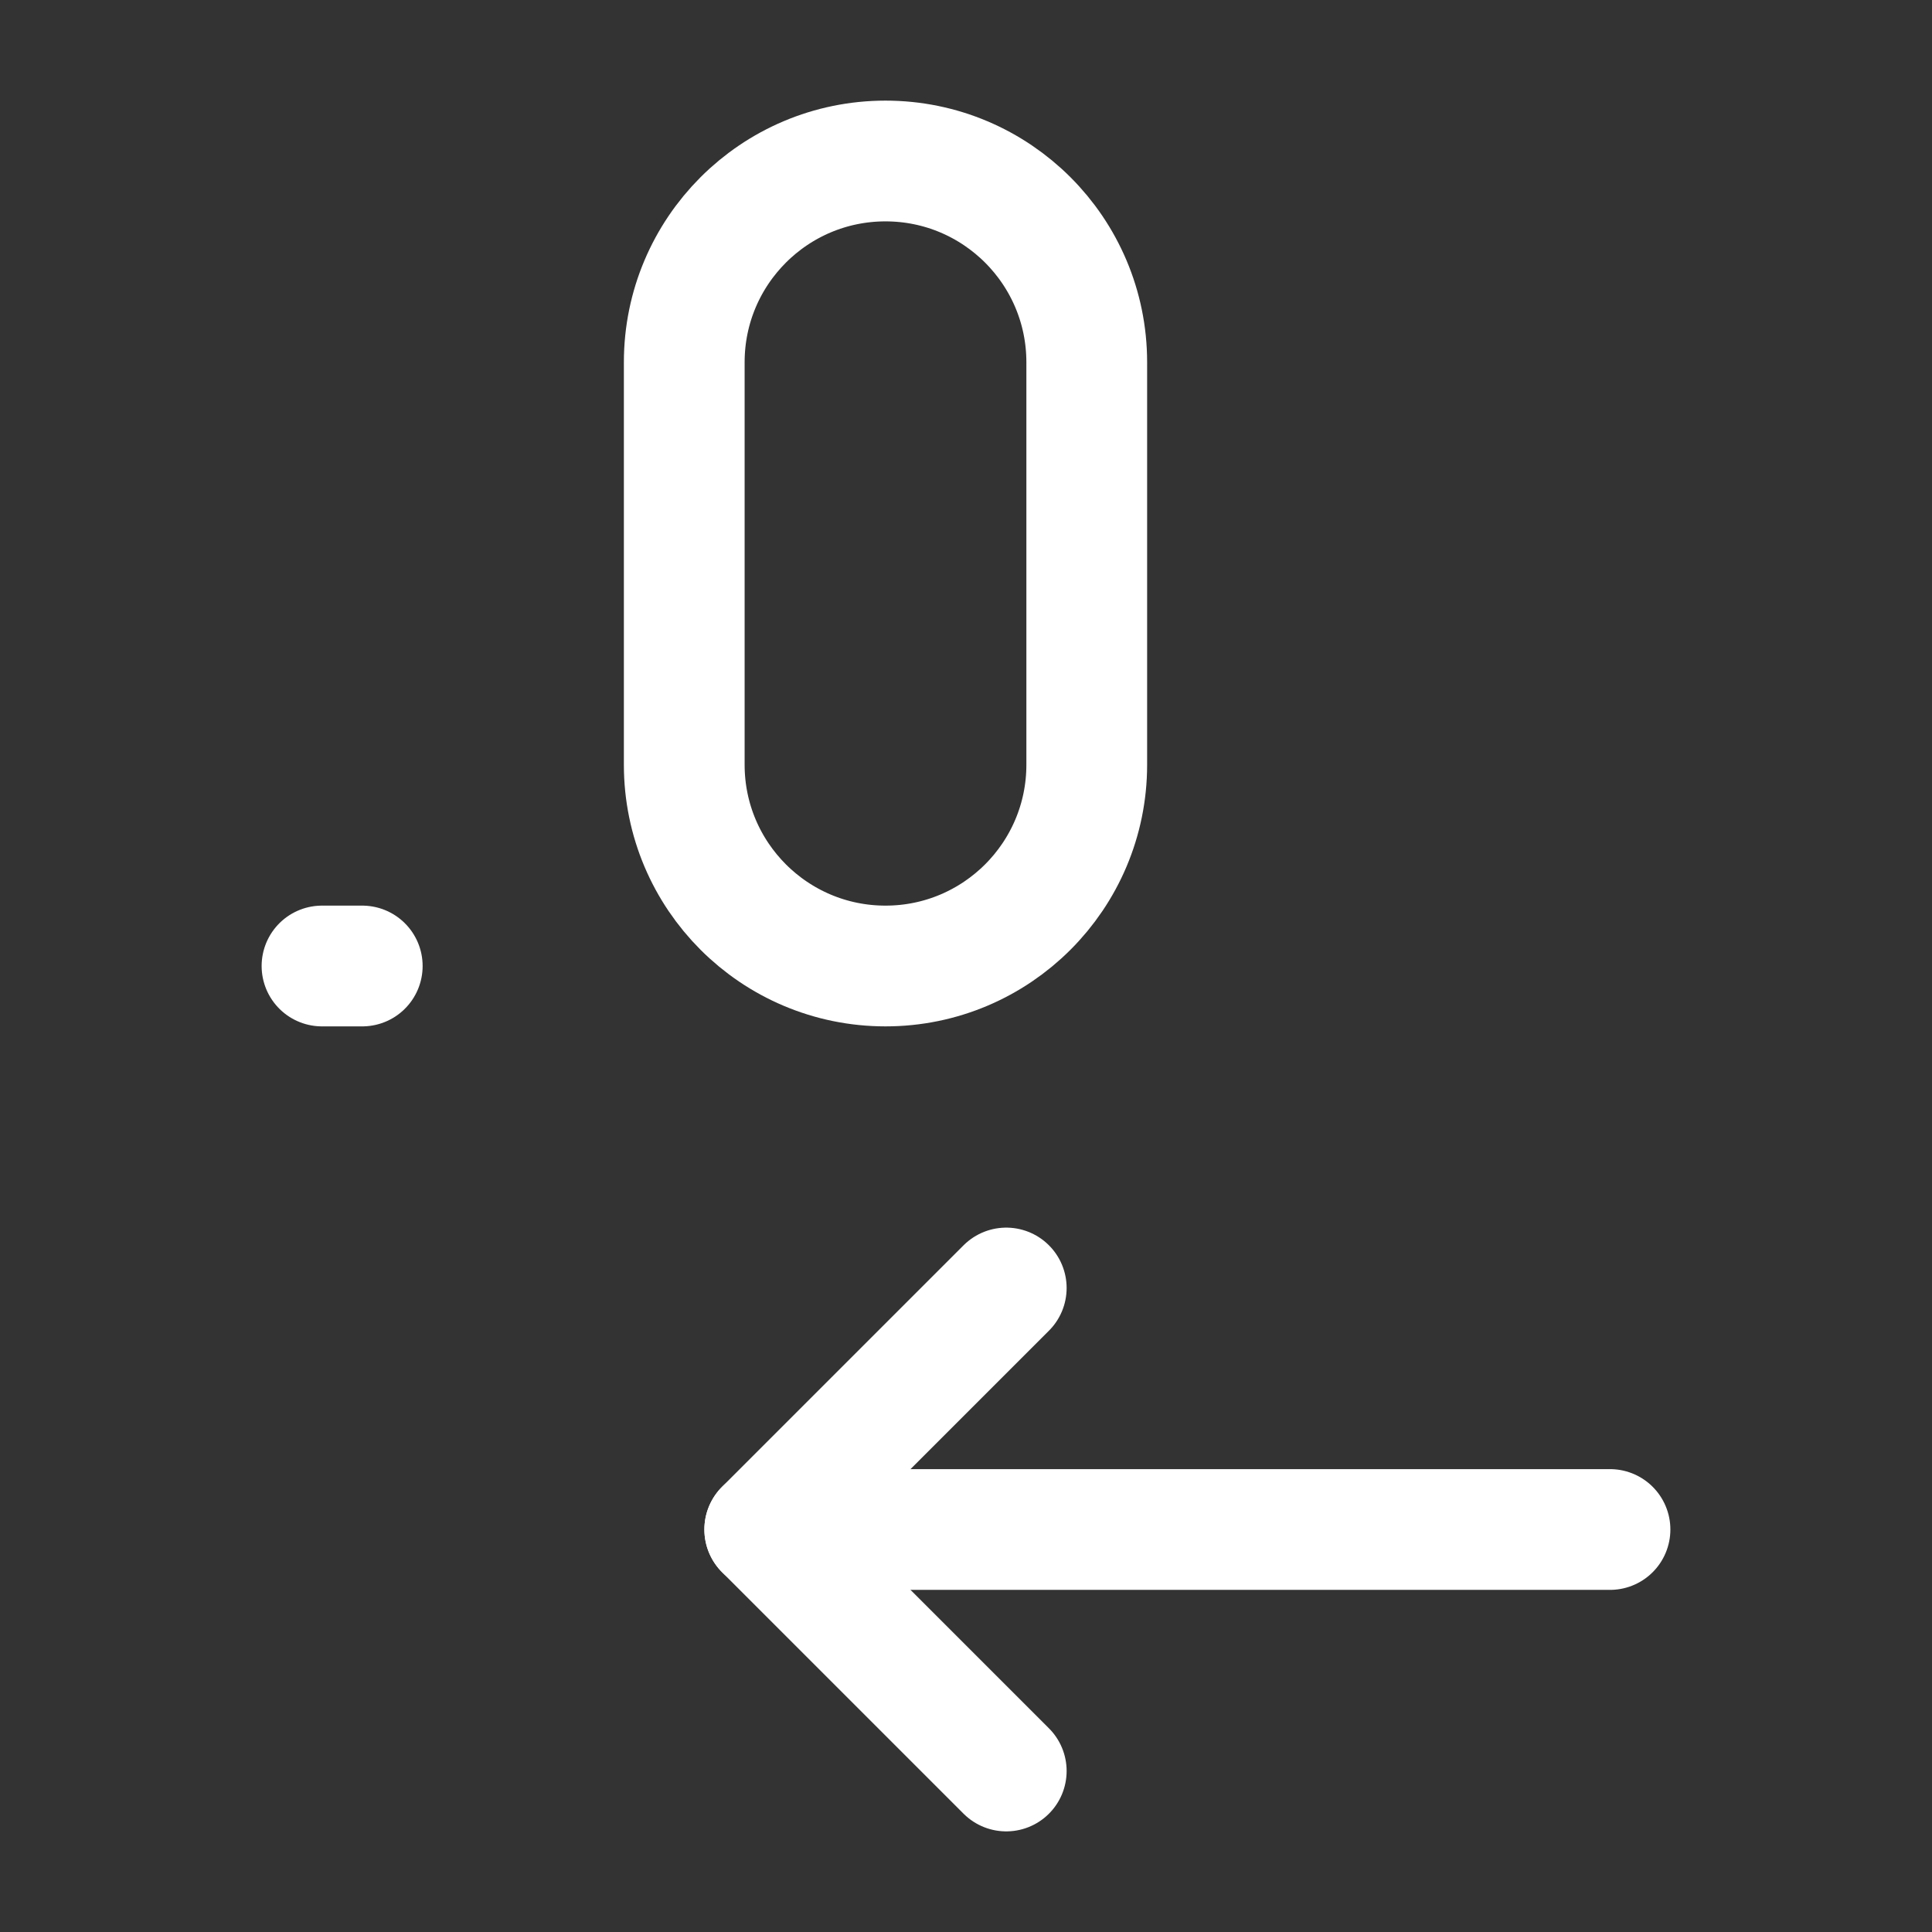 <?xml version="1.0" encoding="UTF-8"?><svg width="32" height="32" viewBox="0 0 48 48" fill="none" xmlns="http://www.w3.org/2000/svg"><rect x="0" y="0" width="48" height="48" fill="#333333" stroke="none"/><path d="M27 9C27 6.239 24.761 4 22 4C19.239 4 17 6.239 17 9V19C17 21.761 19.239 24 22 24C24.761 24 27 21.761 27 19V9Z" stroke="#ffffff" stroke-width="3"/><path d="M25 32L19 38L25 44" stroke="#ffffff" stroke-width="3" stroke-linecap="round" stroke-linejoin="round"/><path d="M8 24H9" stroke="#ffffff" stroke-width="3" stroke-linecap="round"/><path d="M40 38H19" stroke="#ffffff" stroke-width="3" stroke-linecap="round" stroke-linejoin="round"/></svg>